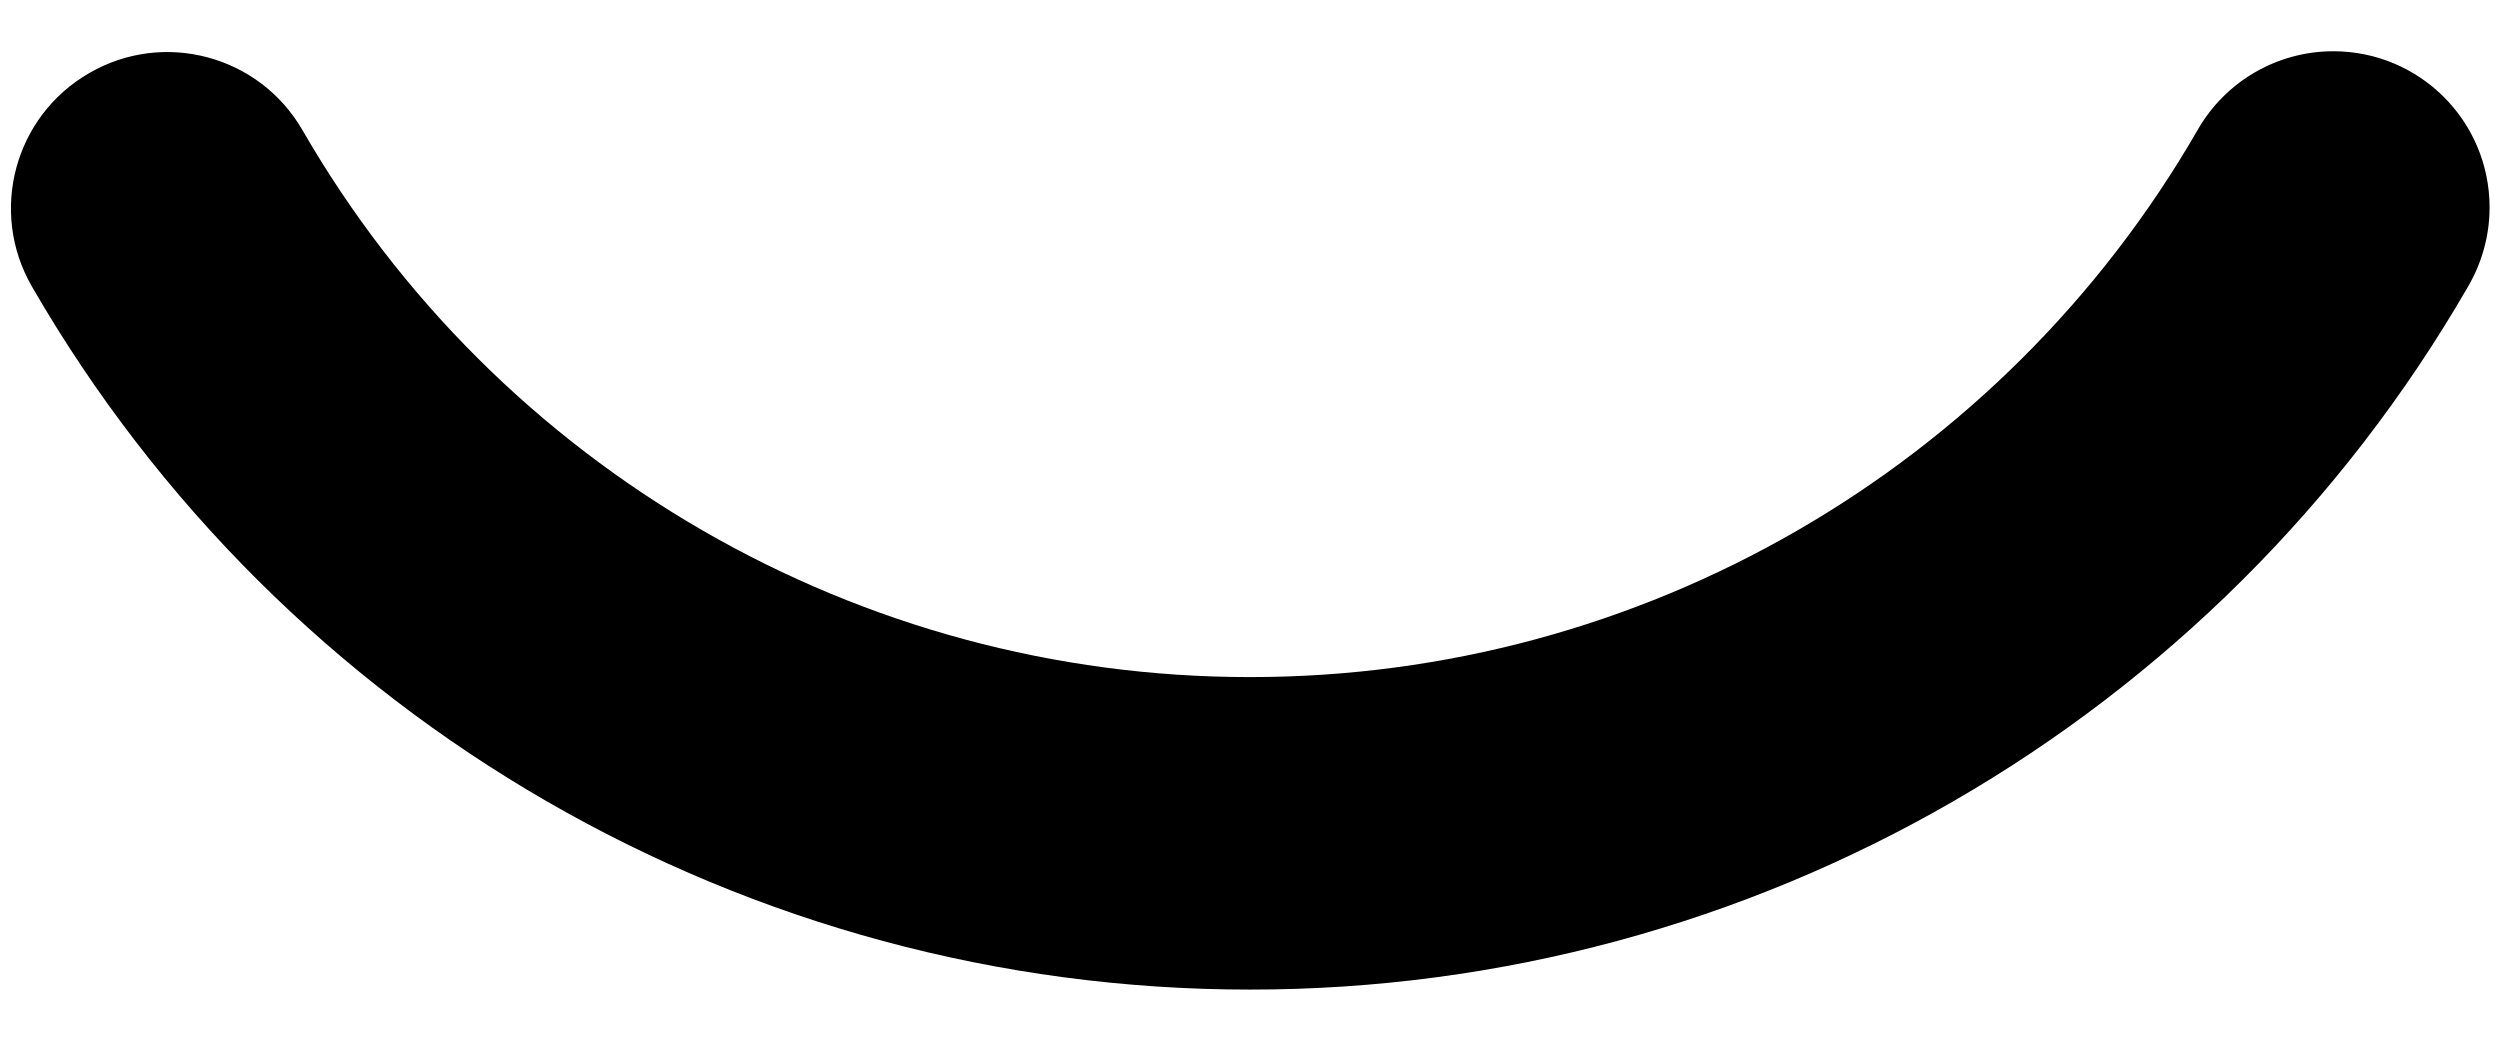 ﻿<?xml version="1.0" encoding="utf-8"?>
<svg version="1.1" xmlns:xlink="http://www.w3.org/1999/xlink" width="12px" height="5px" xmlns="http://www.w3.org/2000/svg">
  <defs>
    <pattern id="BGPattern" patternUnits="userSpaceOnUse" alignment="0 0" imageRepeat="None" />
    <mask fill="white" id="Clip5378">
      <path d="M 0.153 1.375  C -0.054 1.016  0.069 0.558  0.428 0.351  C 0.786 0.143  1.245 0.266  1.452 0.625  C 2.39 2.25  4.124 3.251  6 3.25  C 7.876 3.251  9.61 2.25  10.548 0.625  C 10.681 0.391  10.93 0.246  11.2 0.246  C 11.614 0.246  11.95 0.581  11.95 0.996  C 11.95 1.129  11.914 1.26  11.847 1.375  C 10.641 3.464  8.412 4.751  6 4.75  C 3.588 4.751  1.359 3.464  0.153 1.375  Z " fill-rule="evenodd" />
    </mask>
  </defs>
  <g transform="matrix(1 0 0 1 -6 -14 )">
    <path d="M 0.153 1.375  C -0.054 1.016  0.069 0.558  0.428 0.351  C 0.786 0.143  1.245 0.266  1.452 0.625  C 2.39 2.25  4.124 3.251  6 3.25  C 7.876 3.251  9.61 2.25  10.548 0.625  C 10.681 0.391  10.93 0.246  11.2 0.246  C 11.614 0.246  11.95 0.581  11.95 0.996  C 11.95 1.129  11.914 1.26  11.847 1.375  C 10.641 3.464  8.412 4.751  6 4.75  C 3.588 4.751  1.359 3.464  0.153 1.375  Z " fill-rule="nonzero" fill="rgba(0, 0, 0, 1)" stroke="none" transform="matrix(1 0 0 1 6 14 )" class="fill" />
    <path d="M 0.153 1.375  C -0.054 1.016  0.069 0.558  0.428 0.351  C 0.786 0.143  1.245 0.266  1.452 0.625  C 2.39 2.25  4.124 3.251  6 3.25  C 7.876 3.251  9.61 2.25  10.548 0.625  C 10.681 0.391  10.93 0.246  11.2 0.246  C 11.614 0.246  11.95 0.581  11.95 0.996  C 11.95 1.129  11.914 1.26  11.847 1.375  C 10.641 3.464  8.412 4.751  6 4.75  C 3.588 4.751  1.359 3.464  0.153 1.375  Z " stroke-width="0" stroke-dasharray="0" stroke="rgba(255, 255, 255, 0)" fill="none" transform="matrix(1 0 0 1 6 14 )" class="stroke" mask="url(#Clip5378)" />
  </g>
</svg>